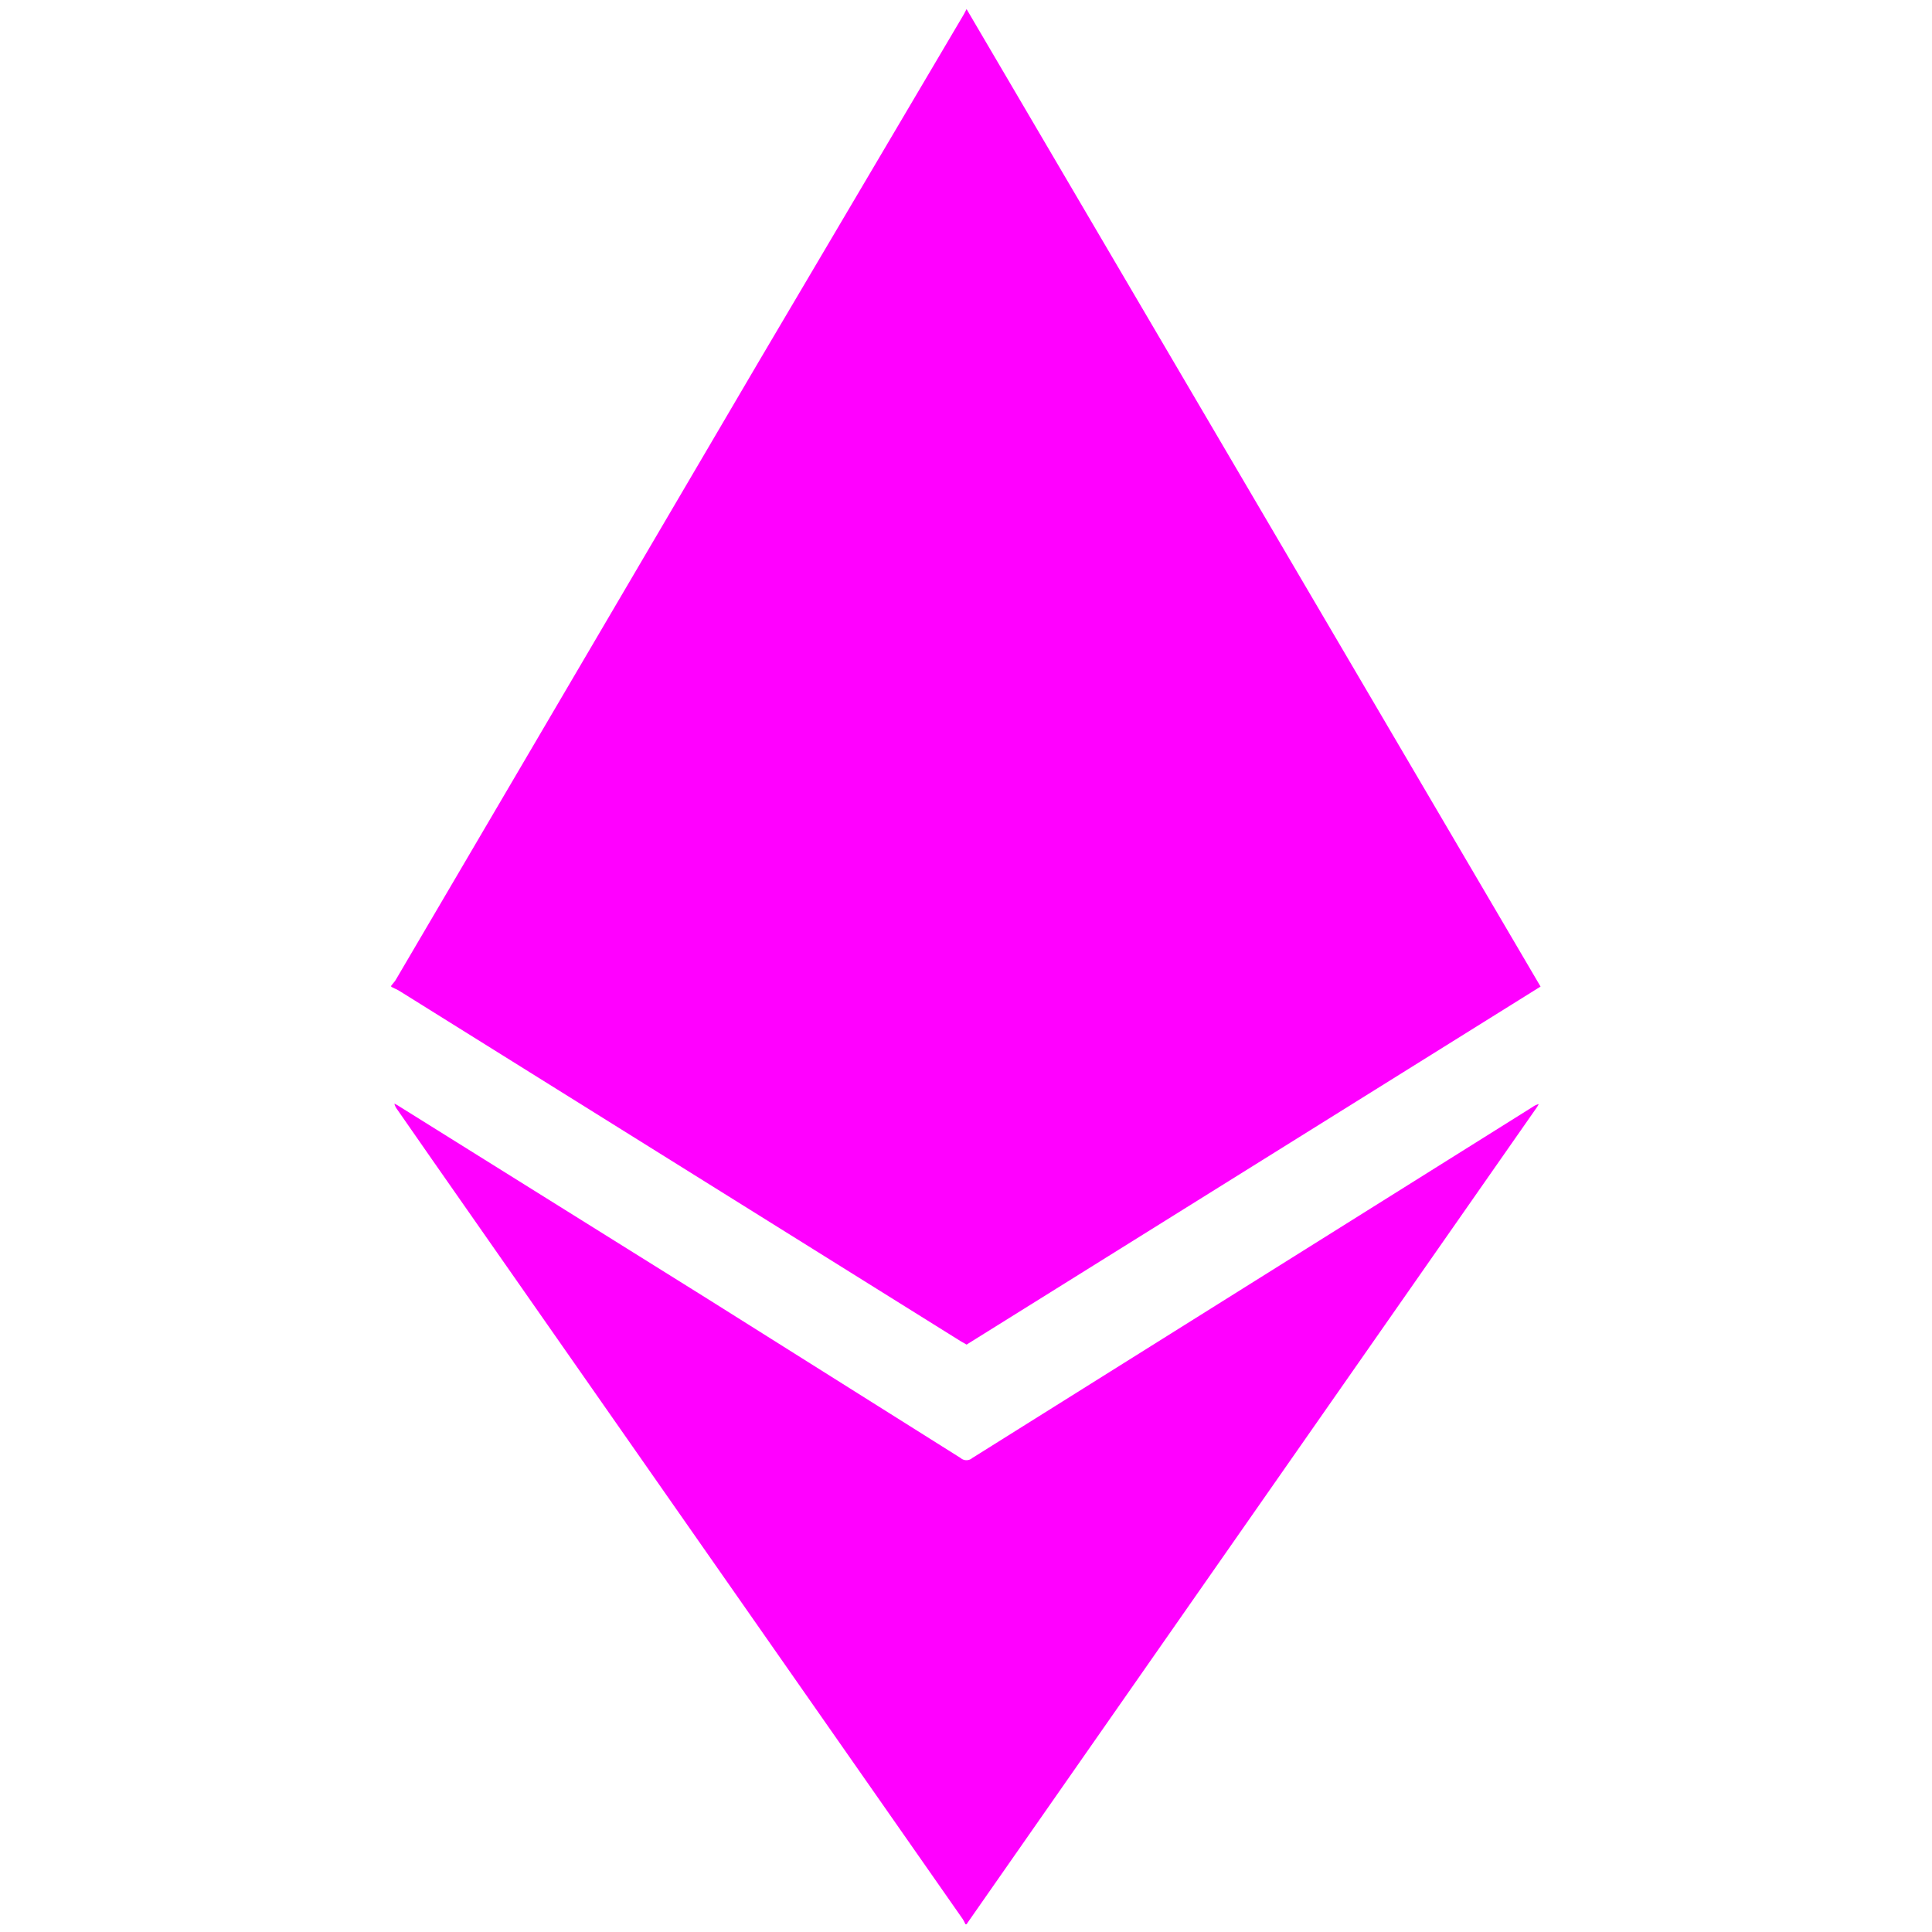 <svg id="Capa_2" data-name="Capa 2" xmlns="http://www.w3.org/2000/svg" viewBox="0 0 84.99 84.99"><defs><style>.cls-1{fill:#f0f;}</style></defs><path class="cls-1" d="M17.21,43.36c.06-.08.14-.16.19-.24l16-27.25,9-15.24L42.52.4l25.25,43L42.52,59.15,42.26,59,17.6,43.61c-.12-.08-.26-.13-.39-.2Z"/><path class="cls-1" d="M42.47,84.65a1.67,1.67,0,0,0-.12-.23L19,51,17.47,48.8a.65.65,0,0,1-.12-.25,1.71,1.71,0,0,1,.23.13l13.55,8.46,11.13,7a.39.39,0,0,0,.51,0L67.43,48.69a.77.77,0,0,1,.26-.12,1.48,1.48,0,0,1-.13.21L52.66,70.12,42.58,84.56l-.06.09Z"/></svg>
